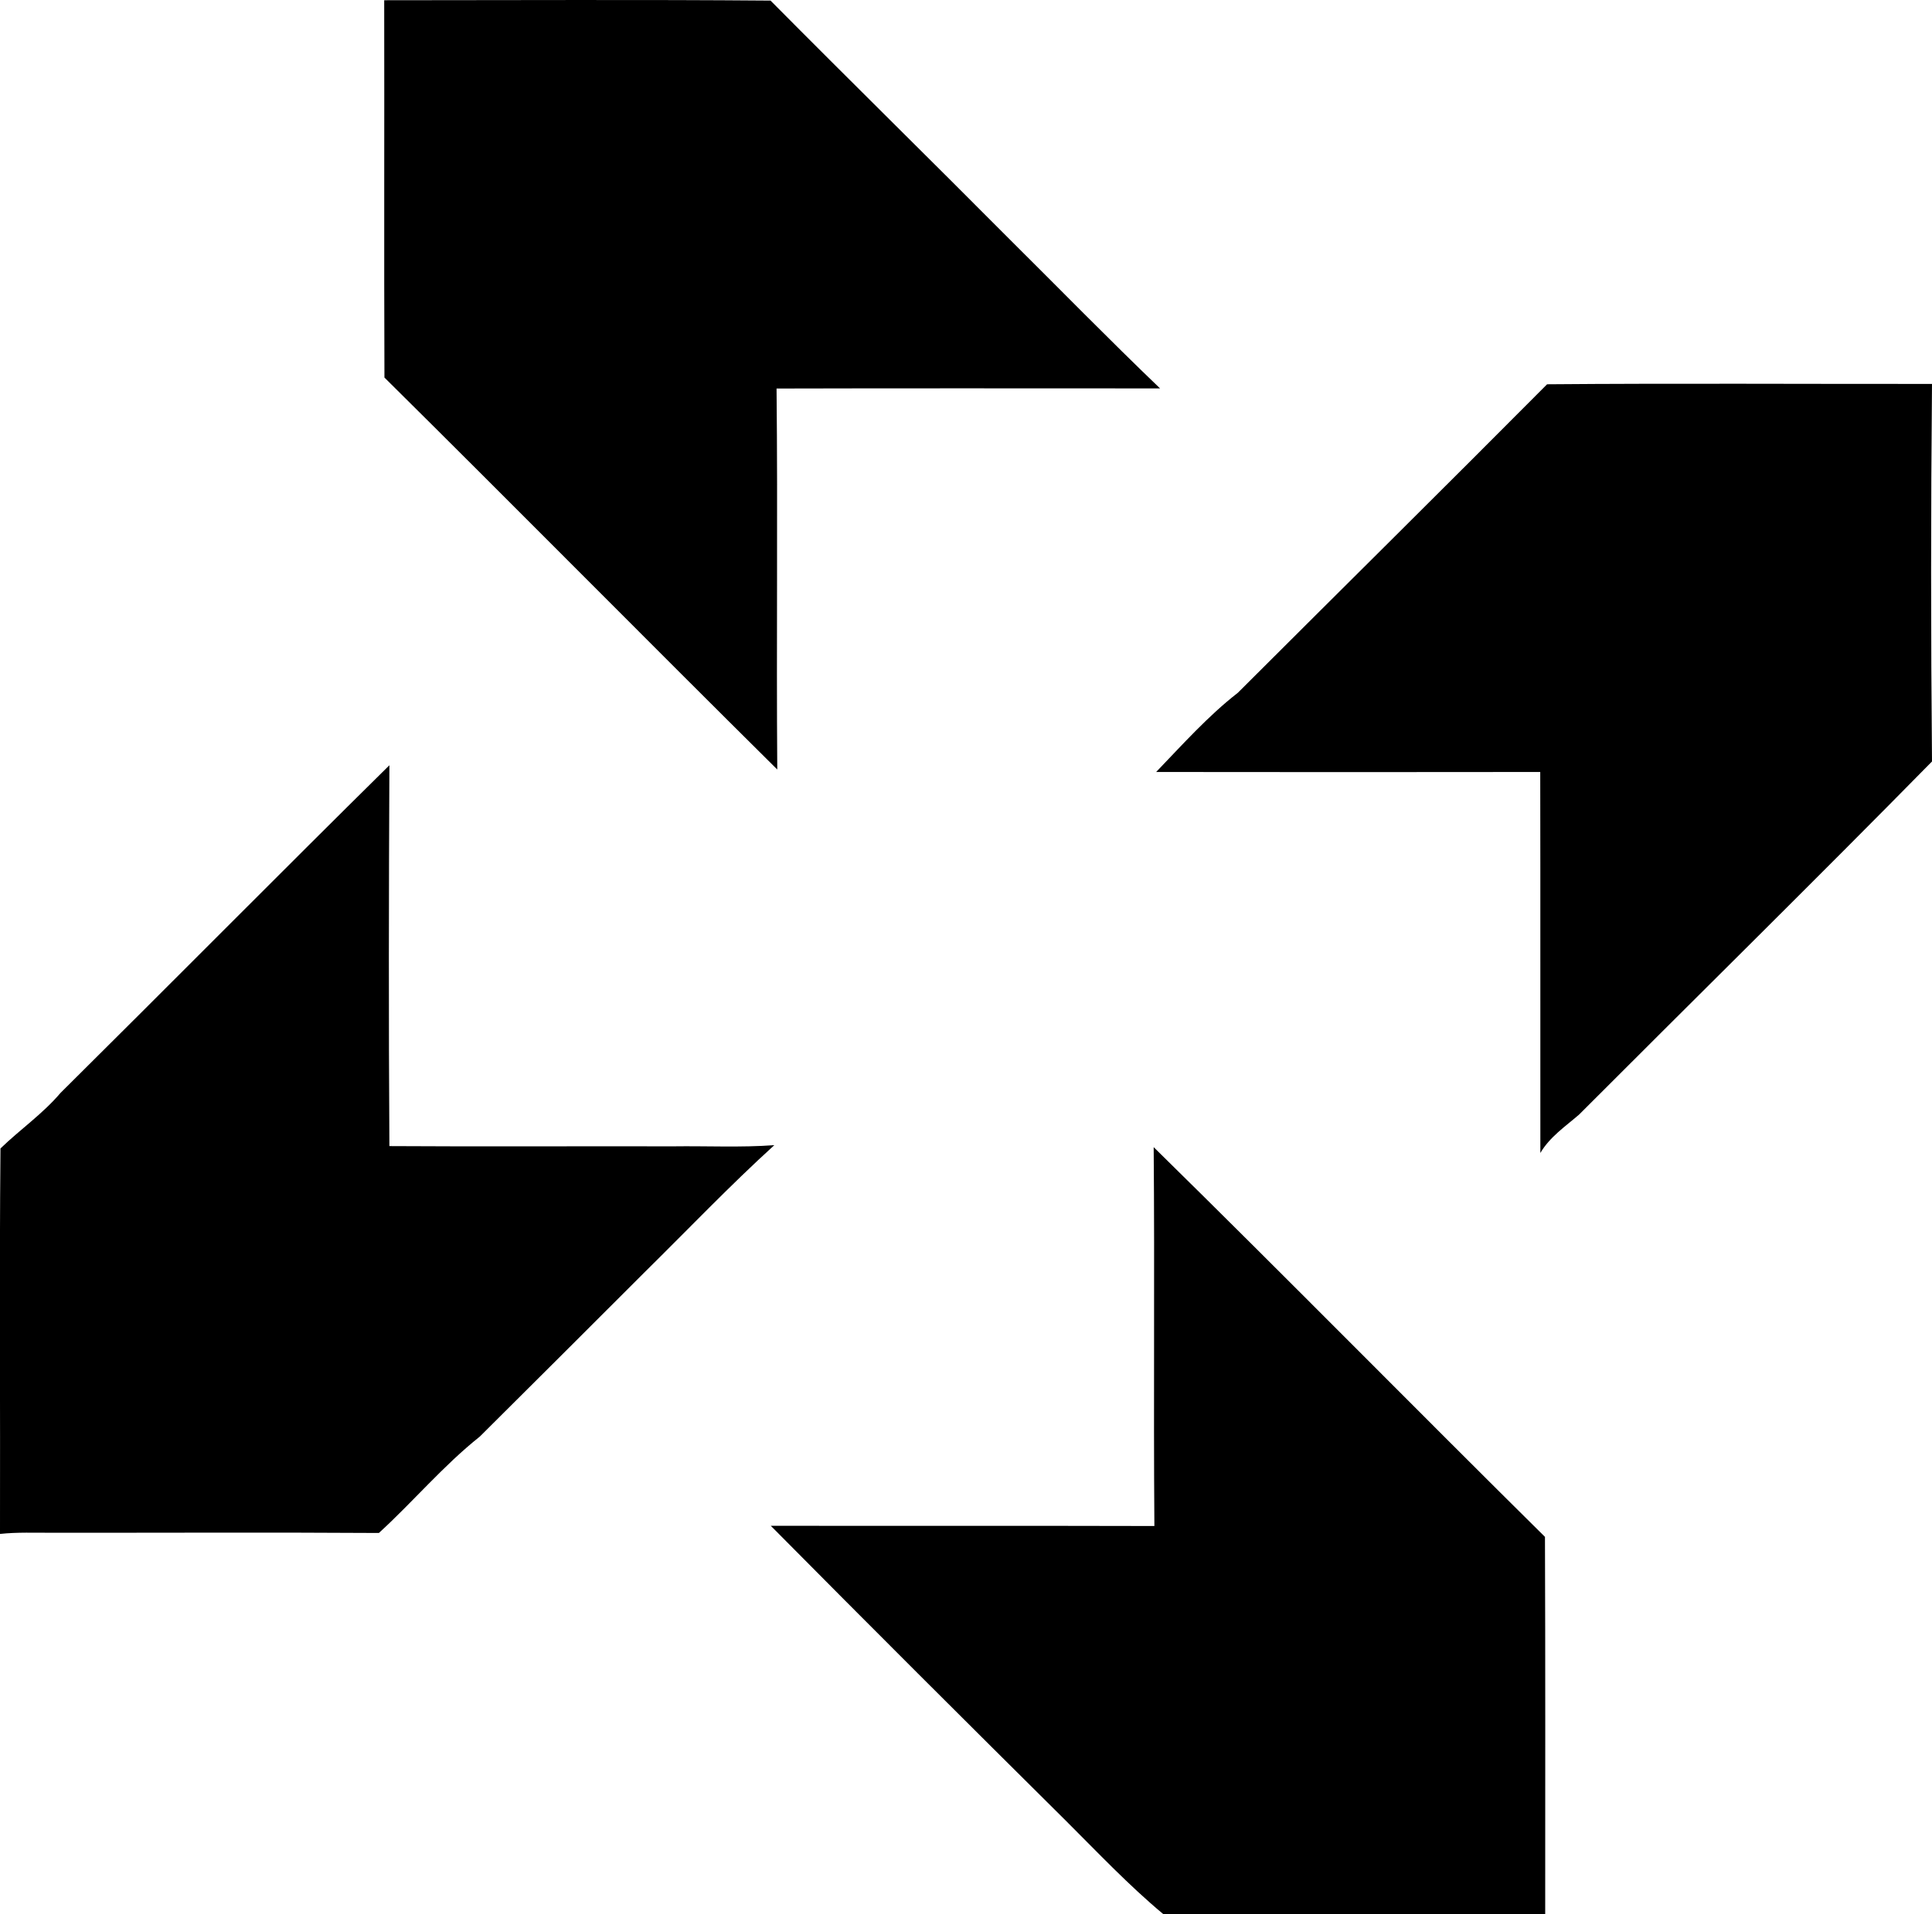 <?xml version="1.0" encoding="iso-8859-1"?>
<!-- Generator: Adobe Illustrator 21.0.2, SVG Export Plug-In . SVG Version: 6.00 Build 0)  -->
<svg version="1.1" xmlns="http://www.w3.org/2000/svg" xmlns:xlink="http://www.w3.org/1999/xlink" x="0px" y="0px"
	 viewBox="0 0 16.363 16.215" style="enable-background:new 0 0 16.363 16.215;" xml:space="preserve">
<g id="Hospital_x5F_Consortium_x5F_Inc">
	<path d="M3.254,0.002c1.09,0,2.181-0.006,3.272,0.003c0.668,0.674,1.345,1.338,2.014,2.011c0.428,0.425,0.85,0.857,1.285,1.274
		c-1.083,0-2.165-0.002-3.248,0.001c0.011,1.076-0.002,2.151,0.006,3.227C5.471,5.416,4.37,4.301,3.256,3.198
		C3.252,2.133,3.256,1.068,3.254,0.002z"/>
	<path d="M13.103,3.255c1.087-0.009,2.173-0.002,3.26-0.003c-0.01,1.066-0.01,2.132,0,3.198c-0.988,1.005-1.993,1.993-2.989,2.991
		c-0.117,0.101-0.248,0.189-0.328,0.325c-0.001-1.076,0.001-2.151-0.001-3.227c-1.084,0.002-2.168,0.001-3.253,0
		c0.223-0.232,0.438-0.473,0.692-0.671C11.357,4.996,12.234,4.129,13.103,3.255z"/>
	<path d="M0.512,9.258c0.931-0.923,1.853-1.855,2.786-2.776C3.293,7.557,3.291,8.633,3.298,9.708c0.801,0.005,1.602,0,2.403,0.002
		C5.987,9.706,6.273,9.721,6.558,9.7c-0.376,0.342-0.727,0.71-1.088,1.066c-0.468,0.469-0.938,0.936-1.407,1.403
		c-0.309,0.246-0.563,0.55-0.854,0.816c-0.922-0.006-1.844-0.001-2.766-0.002c-0.148,0.001-0.295-0.006-0.443,0.01
		c0.003-1.088-0.006-2.177,0.004-3.265C0.17,9.567,0.362,9.435,0.512,9.258z"/>
	<path d="M9.771,9.717c1.112,1.092,2.206,2.205,3.314,3.301c0.004,1.065,0.002,2.13,0.002,3.196c-1.078,0.001-2.156,0.002-3.234,0
		c-0.294-0.245-0.557-0.524-0.828-0.794c-0.836-0.829-1.669-1.66-2.497-2.496c1.083,0.002,2.166-0.001,3.249,0.002
		C9.769,11.856,9.78,10.787,9.771,9.717z"/>
</g>
<g id="Layer_1">
</g>
</svg>
